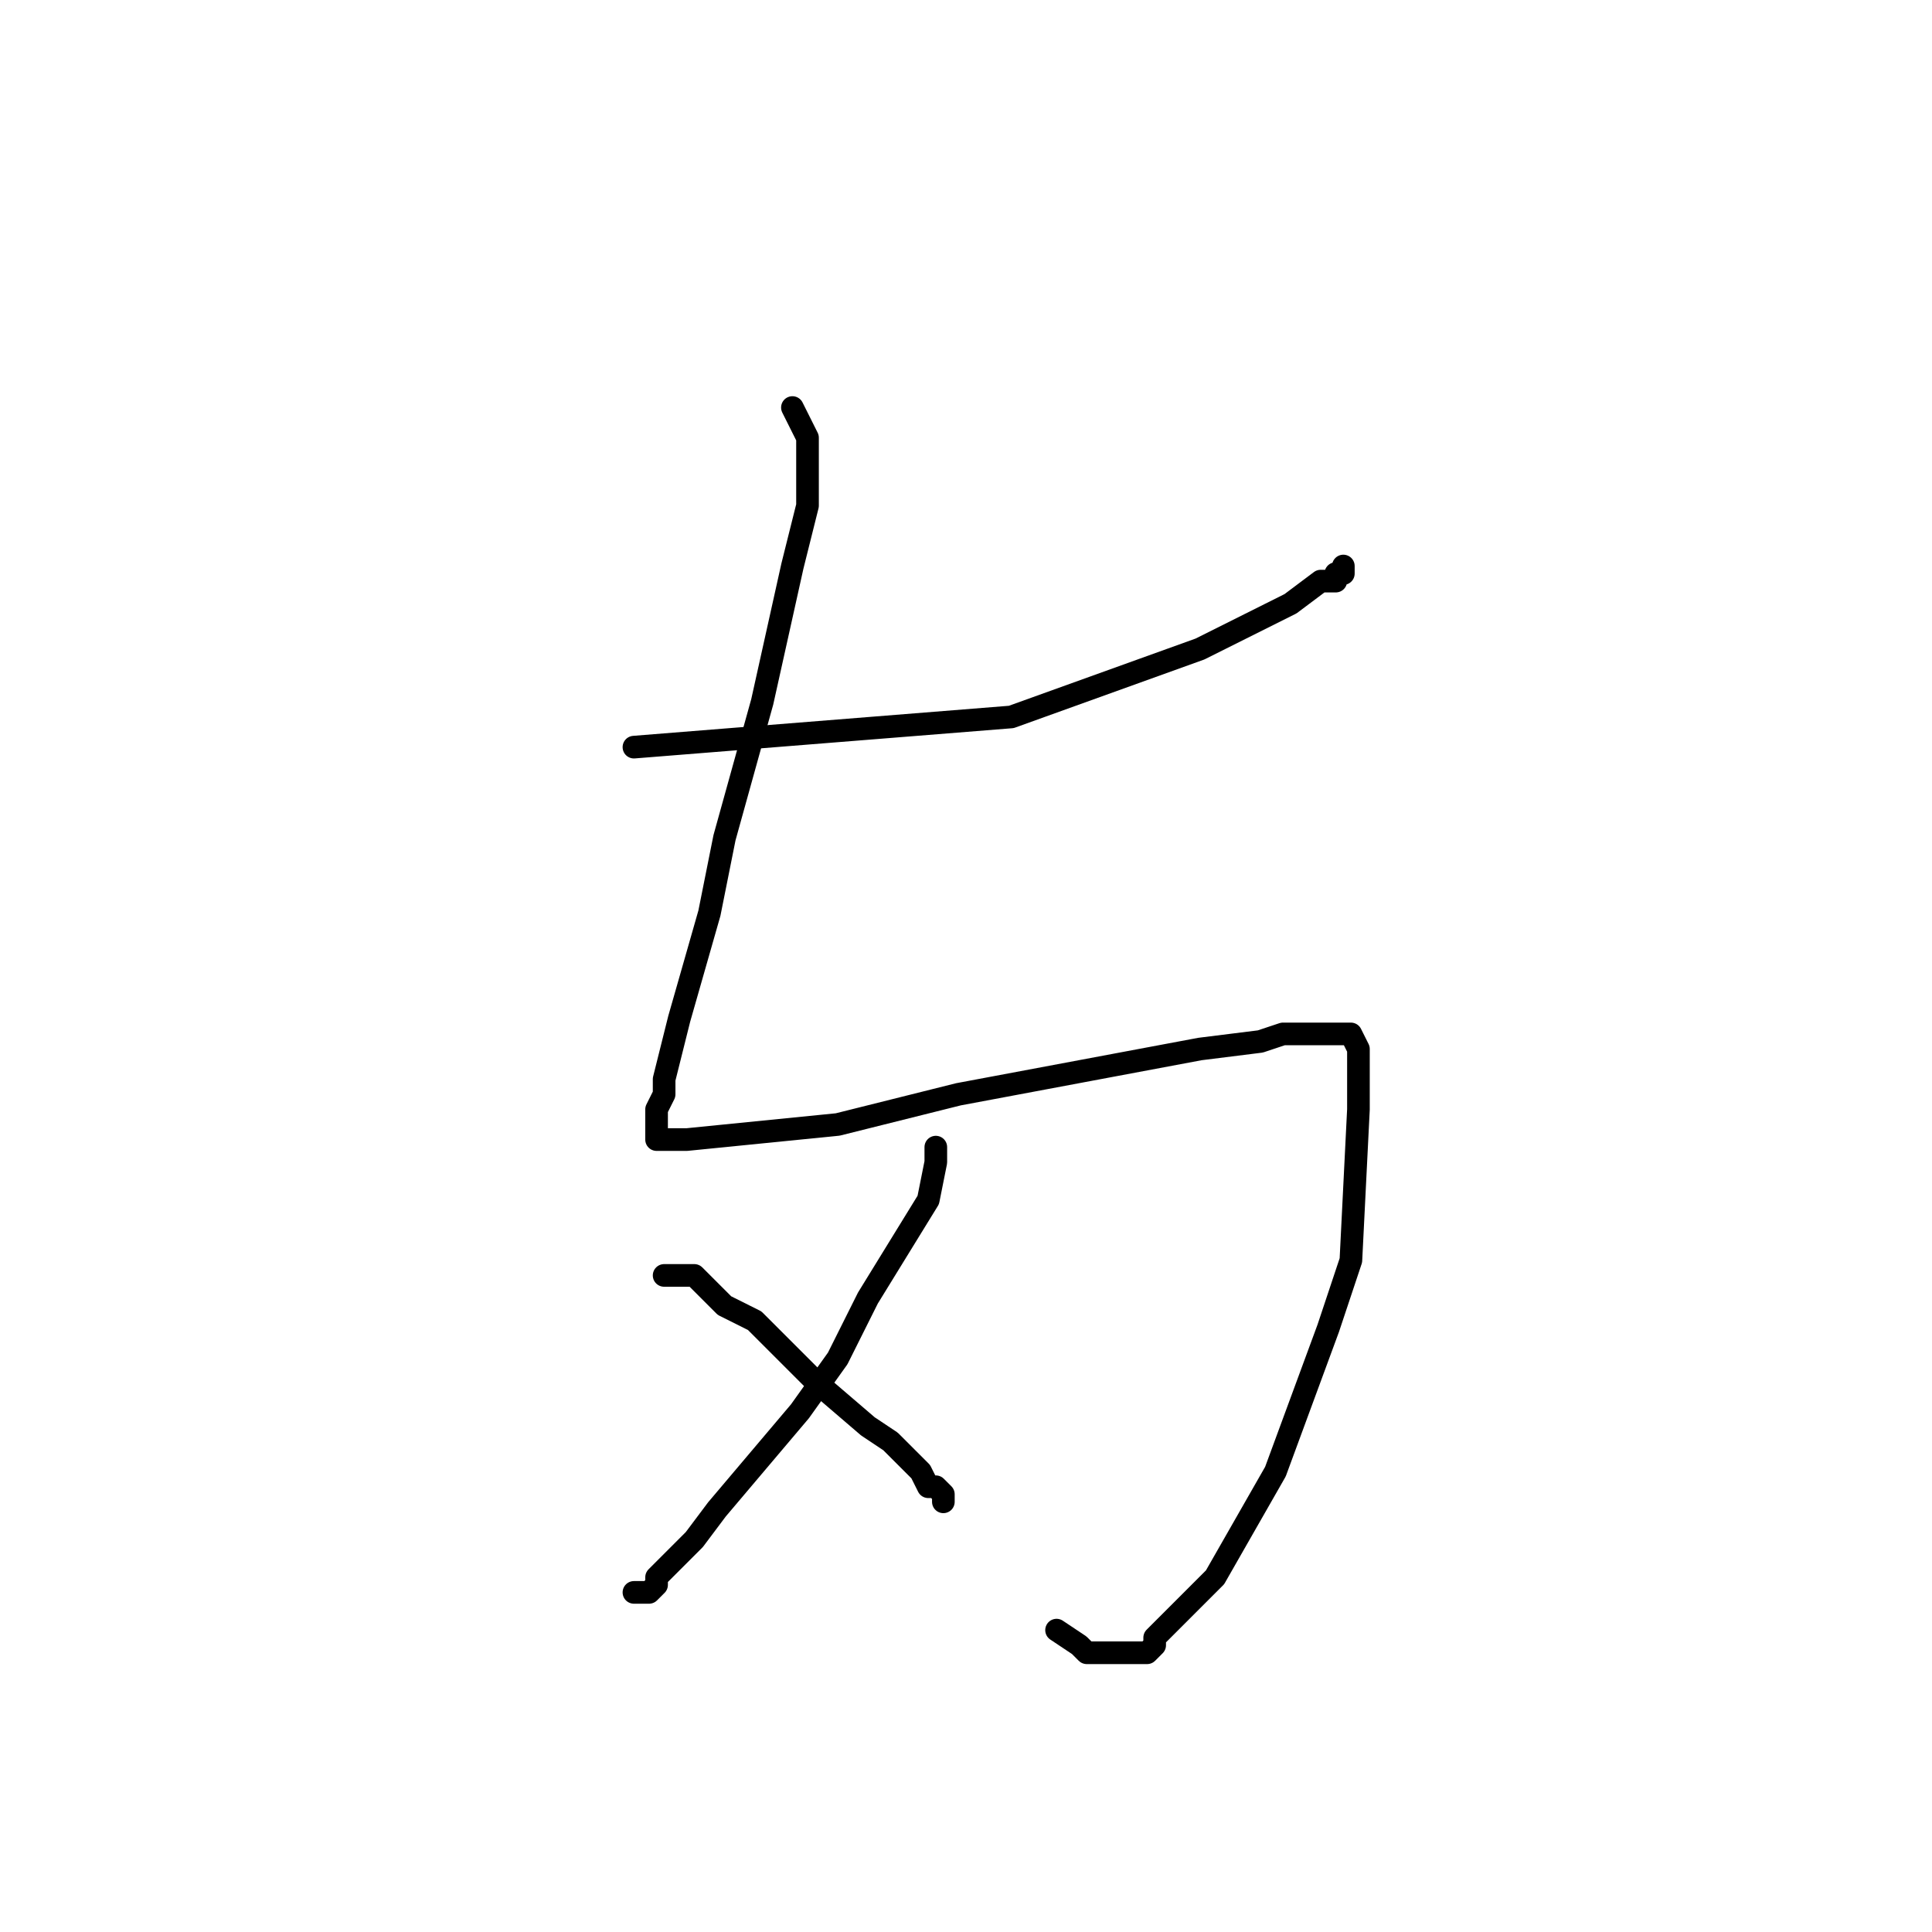 <?xml version="1.0" standalone="no"?>
    <svg width="256" height="256" xmlns="http://www.w3.org/2000/svg" version="1.1">
    <polyline stroke="black" stroke-width="3" stroke-linecap="round" fill="transparent" stroke-linejoin="round" points="84 99 109 97 134 95 159 86 171 80 175 77 177 77 177 76 178 76 178 75 178 75 " />
        <polyline stroke="black" stroke-width="3" stroke-linecap="round" fill="transparent" stroke-linejoin="round" points="105 54 106 56 107 58 107 67 105 75 101 93 96 111 94 121 90 135 88 143 88 145 87 147 87 148 87 149 87 150 87 151 91 151 111 149 127 145 159 139 167 138 170 137 175 137 178 137 179 137 179 137 180 139 180 147 179 167 176 176 169 195 161 209 158 212 153 217 153 218 152 219 151 219 151 219 148 219 145 219 144 219 143 218 140 216 140 216 " />
        <polyline stroke="black" stroke-width="3" stroke-linecap="round" fill="transparent" stroke-linejoin="round" points="124 152 124 153 124 154 123 159 115 172 111 180 106 187 95 200 92 204 89 207 87 209 87 209 87 210 86 211 85 211 84 211 84 211 " />
        <polyline stroke="black" stroke-width="3" stroke-linecap="round" fill="transparent" stroke-linejoin="round" points="88 169 89 169 90 169 92 169 96 173 100 175 108 183 115 189 118 191 122 195 123 197 124 197 125 198 125 199 125 199 " />
        </svg>
